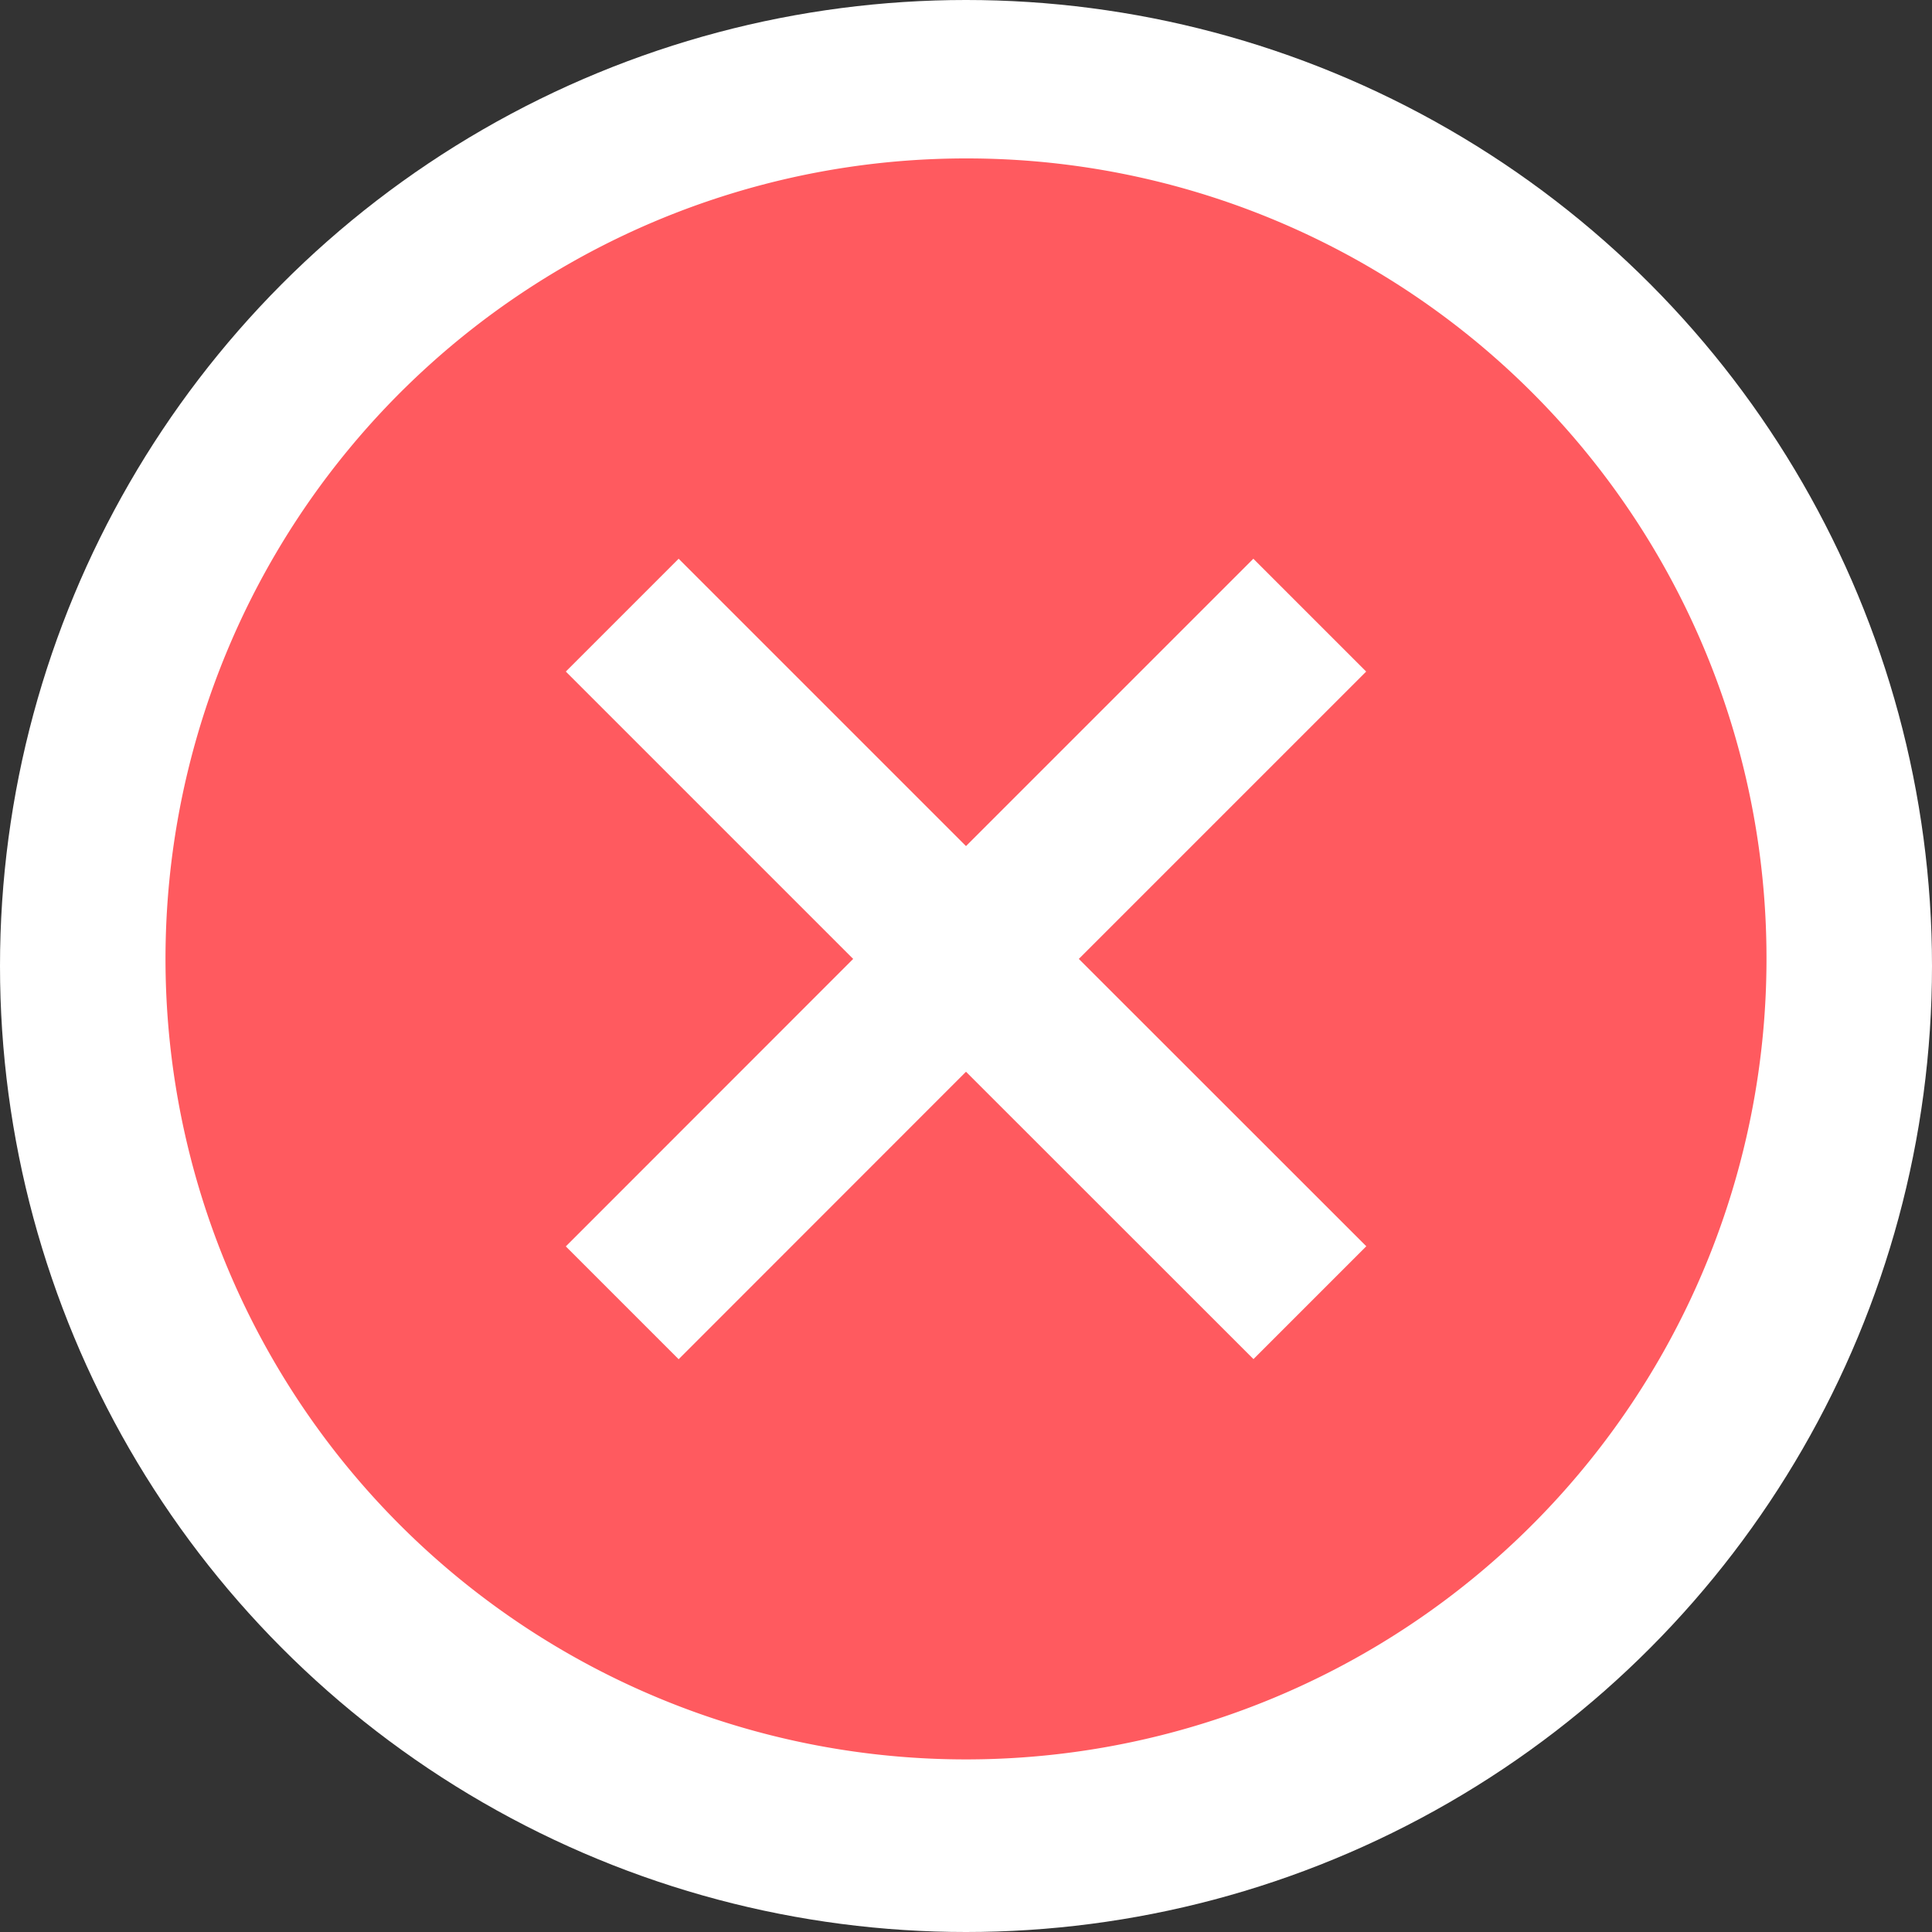 <svg xmlns="http://www.w3.org/2000/svg" width="15" height="15" viewBox="0 0 15 15">
  <rect x="0" y="0" width="15" height="15" fill="#333333" stroke="none"/>
  <g id="Groupe_13927" data-name="Groupe 13927" transform="translate(11373 7179)">
    <circle id="Ellipse_3496" data-name="Ellipse 3496" cx="7.5" cy="7.5" r="7.5" transform="translate(-11373 -7179)" fill="#fff"/>
    <path id="Tracé_3842" data-name="Tracé 3842" d="M8.215,2A6.215,6.215,0,1,0,14.43,8.215,6.209,6.209,0,0,0,8.215,2Zm3.108,8.446-.876.876L8.215,9.091,5.984,11.323l-.876-.876L7.339,8.215,5.108,5.984l.876-.876L8.215,7.339l2.231-2.231.876.876L9.091,8.215Z" transform="translate(-11373.715 -7179.77)" fill="#ff5a5f"/>
  </g>
</svg>
